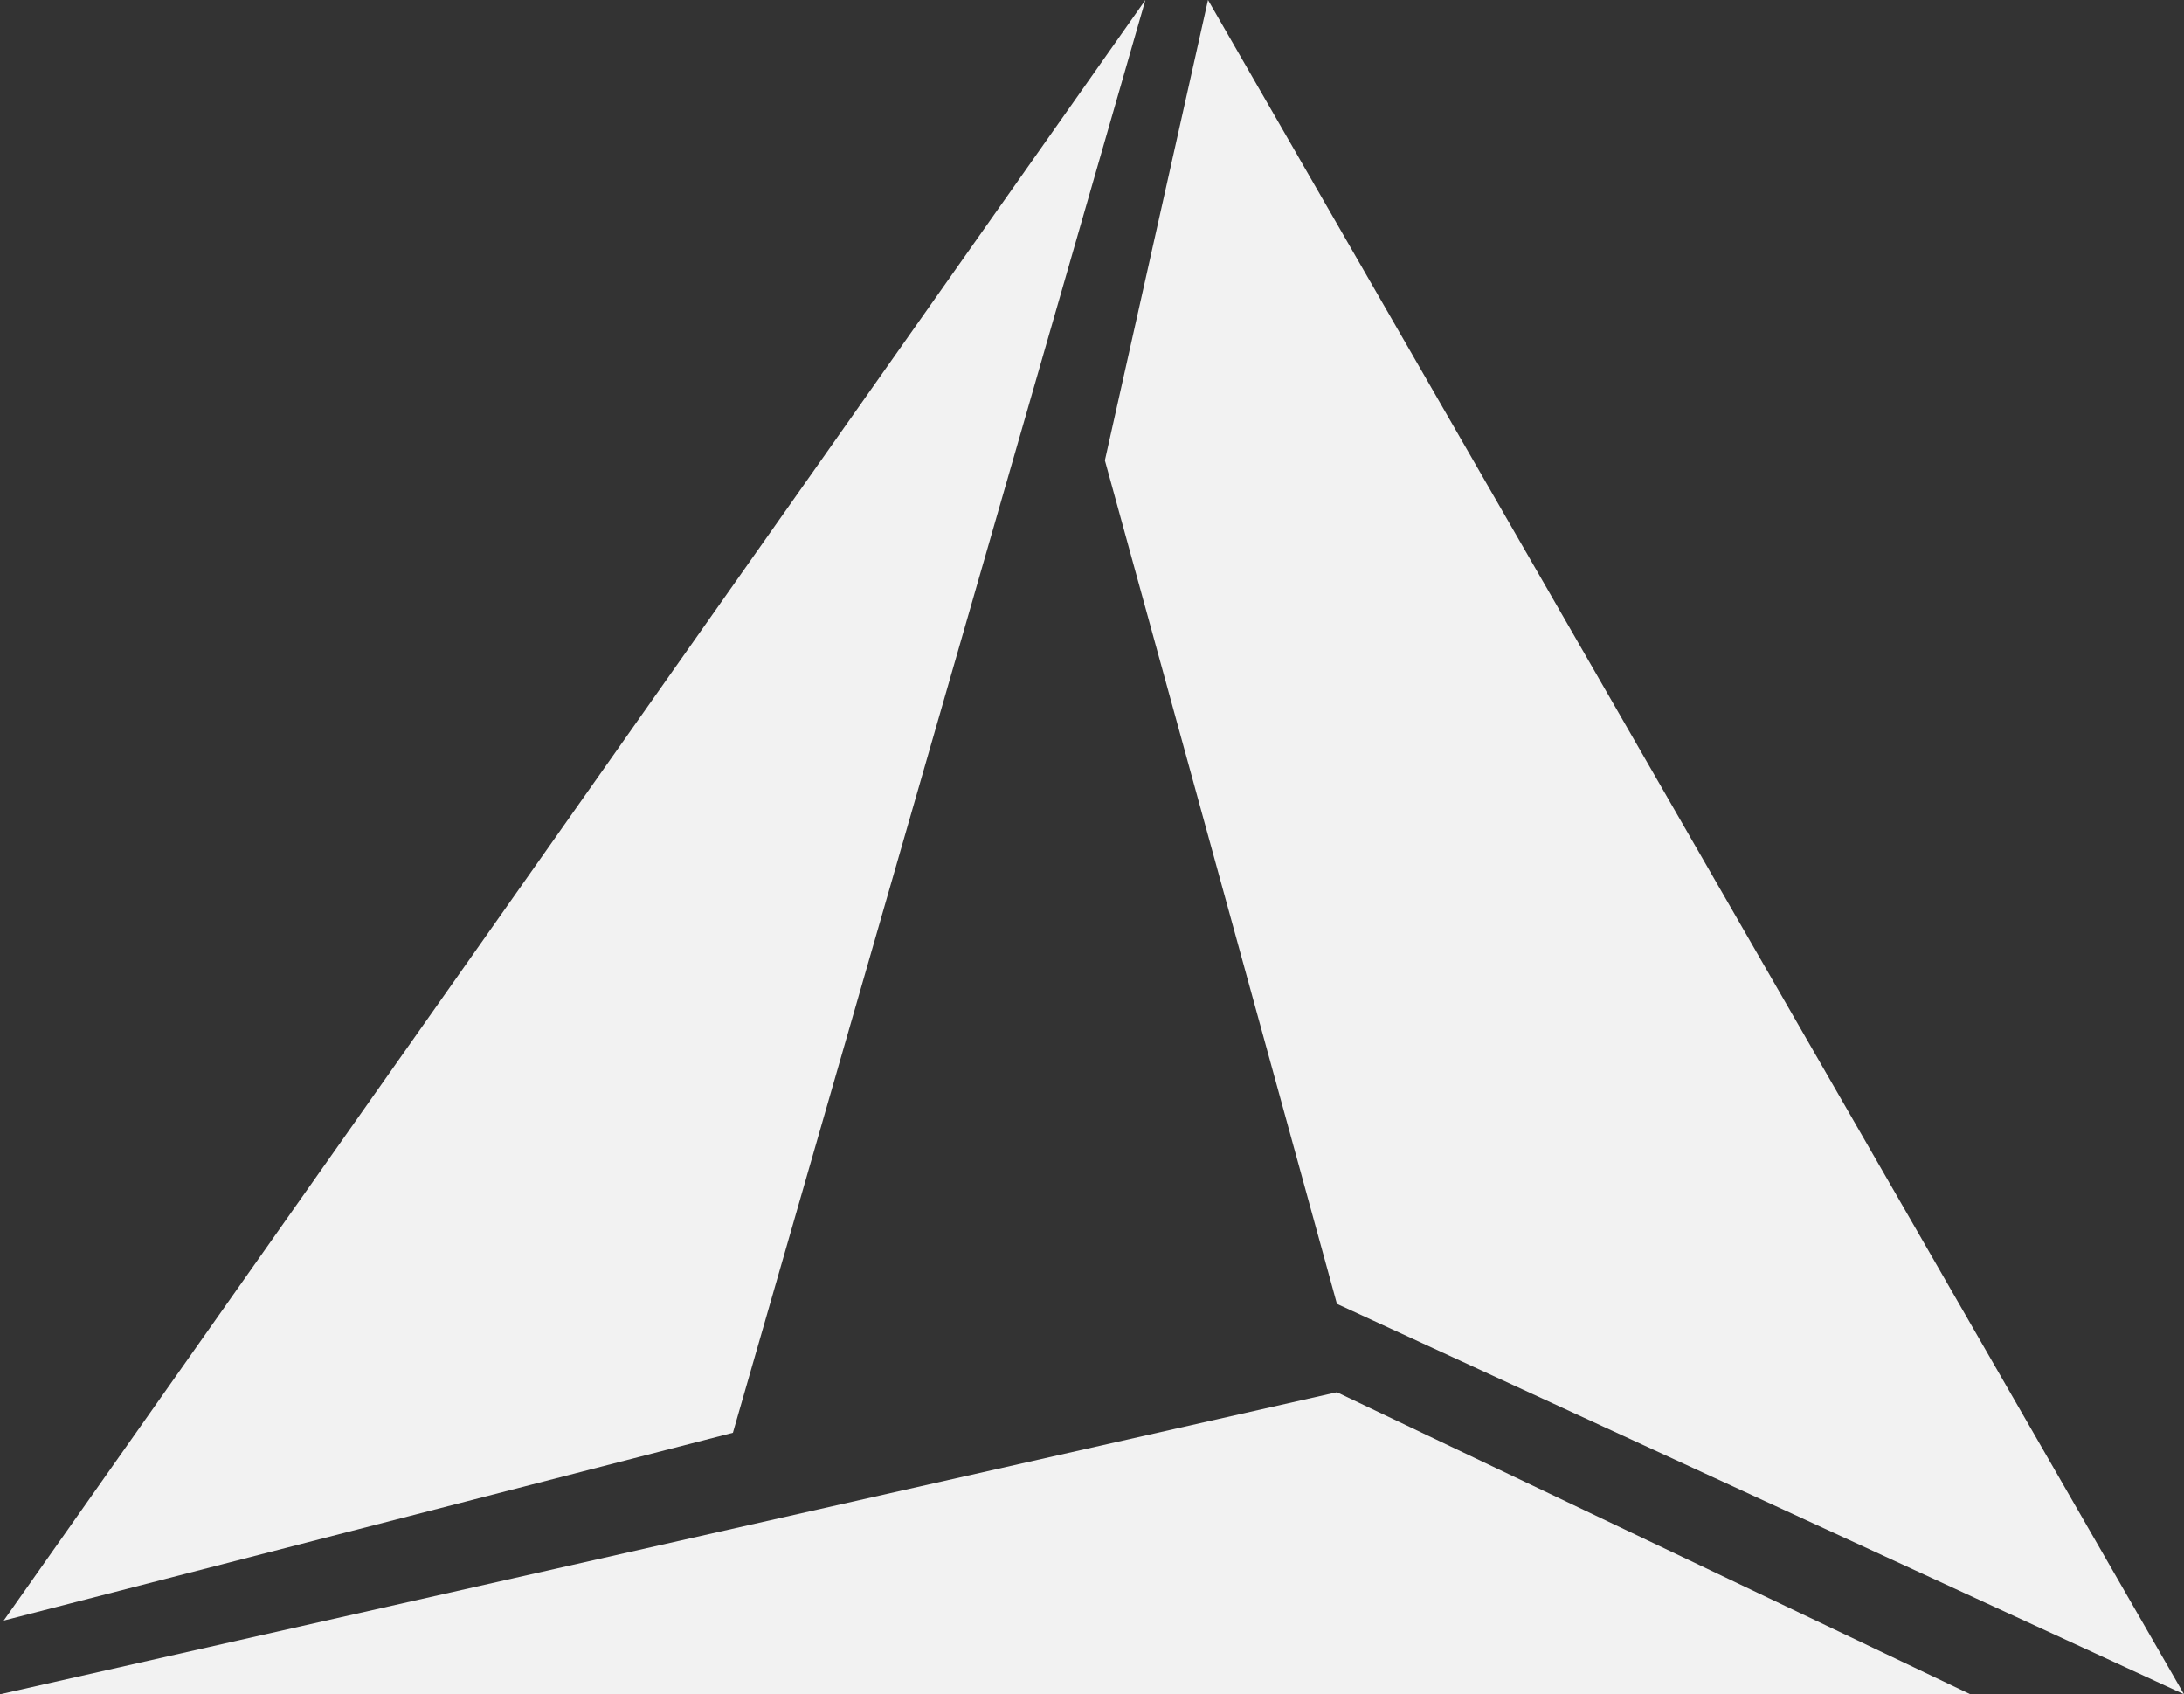 <svg xmlns="http://www.w3.org/2000/svg" viewBox="0 0 593 460"><rect x="0" y="0" width="593" height="460" fill="#333333" stroke="none"/><defs><style>.cls-1{fill:#f2f2f2;}</style></defs><title>Element 4</title><g id="Ebene_2" data-name="Ebene 2"><g id="Ebene_1-2" data-name="Ebene 1"><polygon class="cls-1" points="311 0 1 440 199 389 311 0"/><polygon class="cls-1" points="328 0 593 460 363 354 300 125 328 0"/><polygon class="cls-1" points="363 378 0 460 535 460 363 378"/></g></g></svg>
